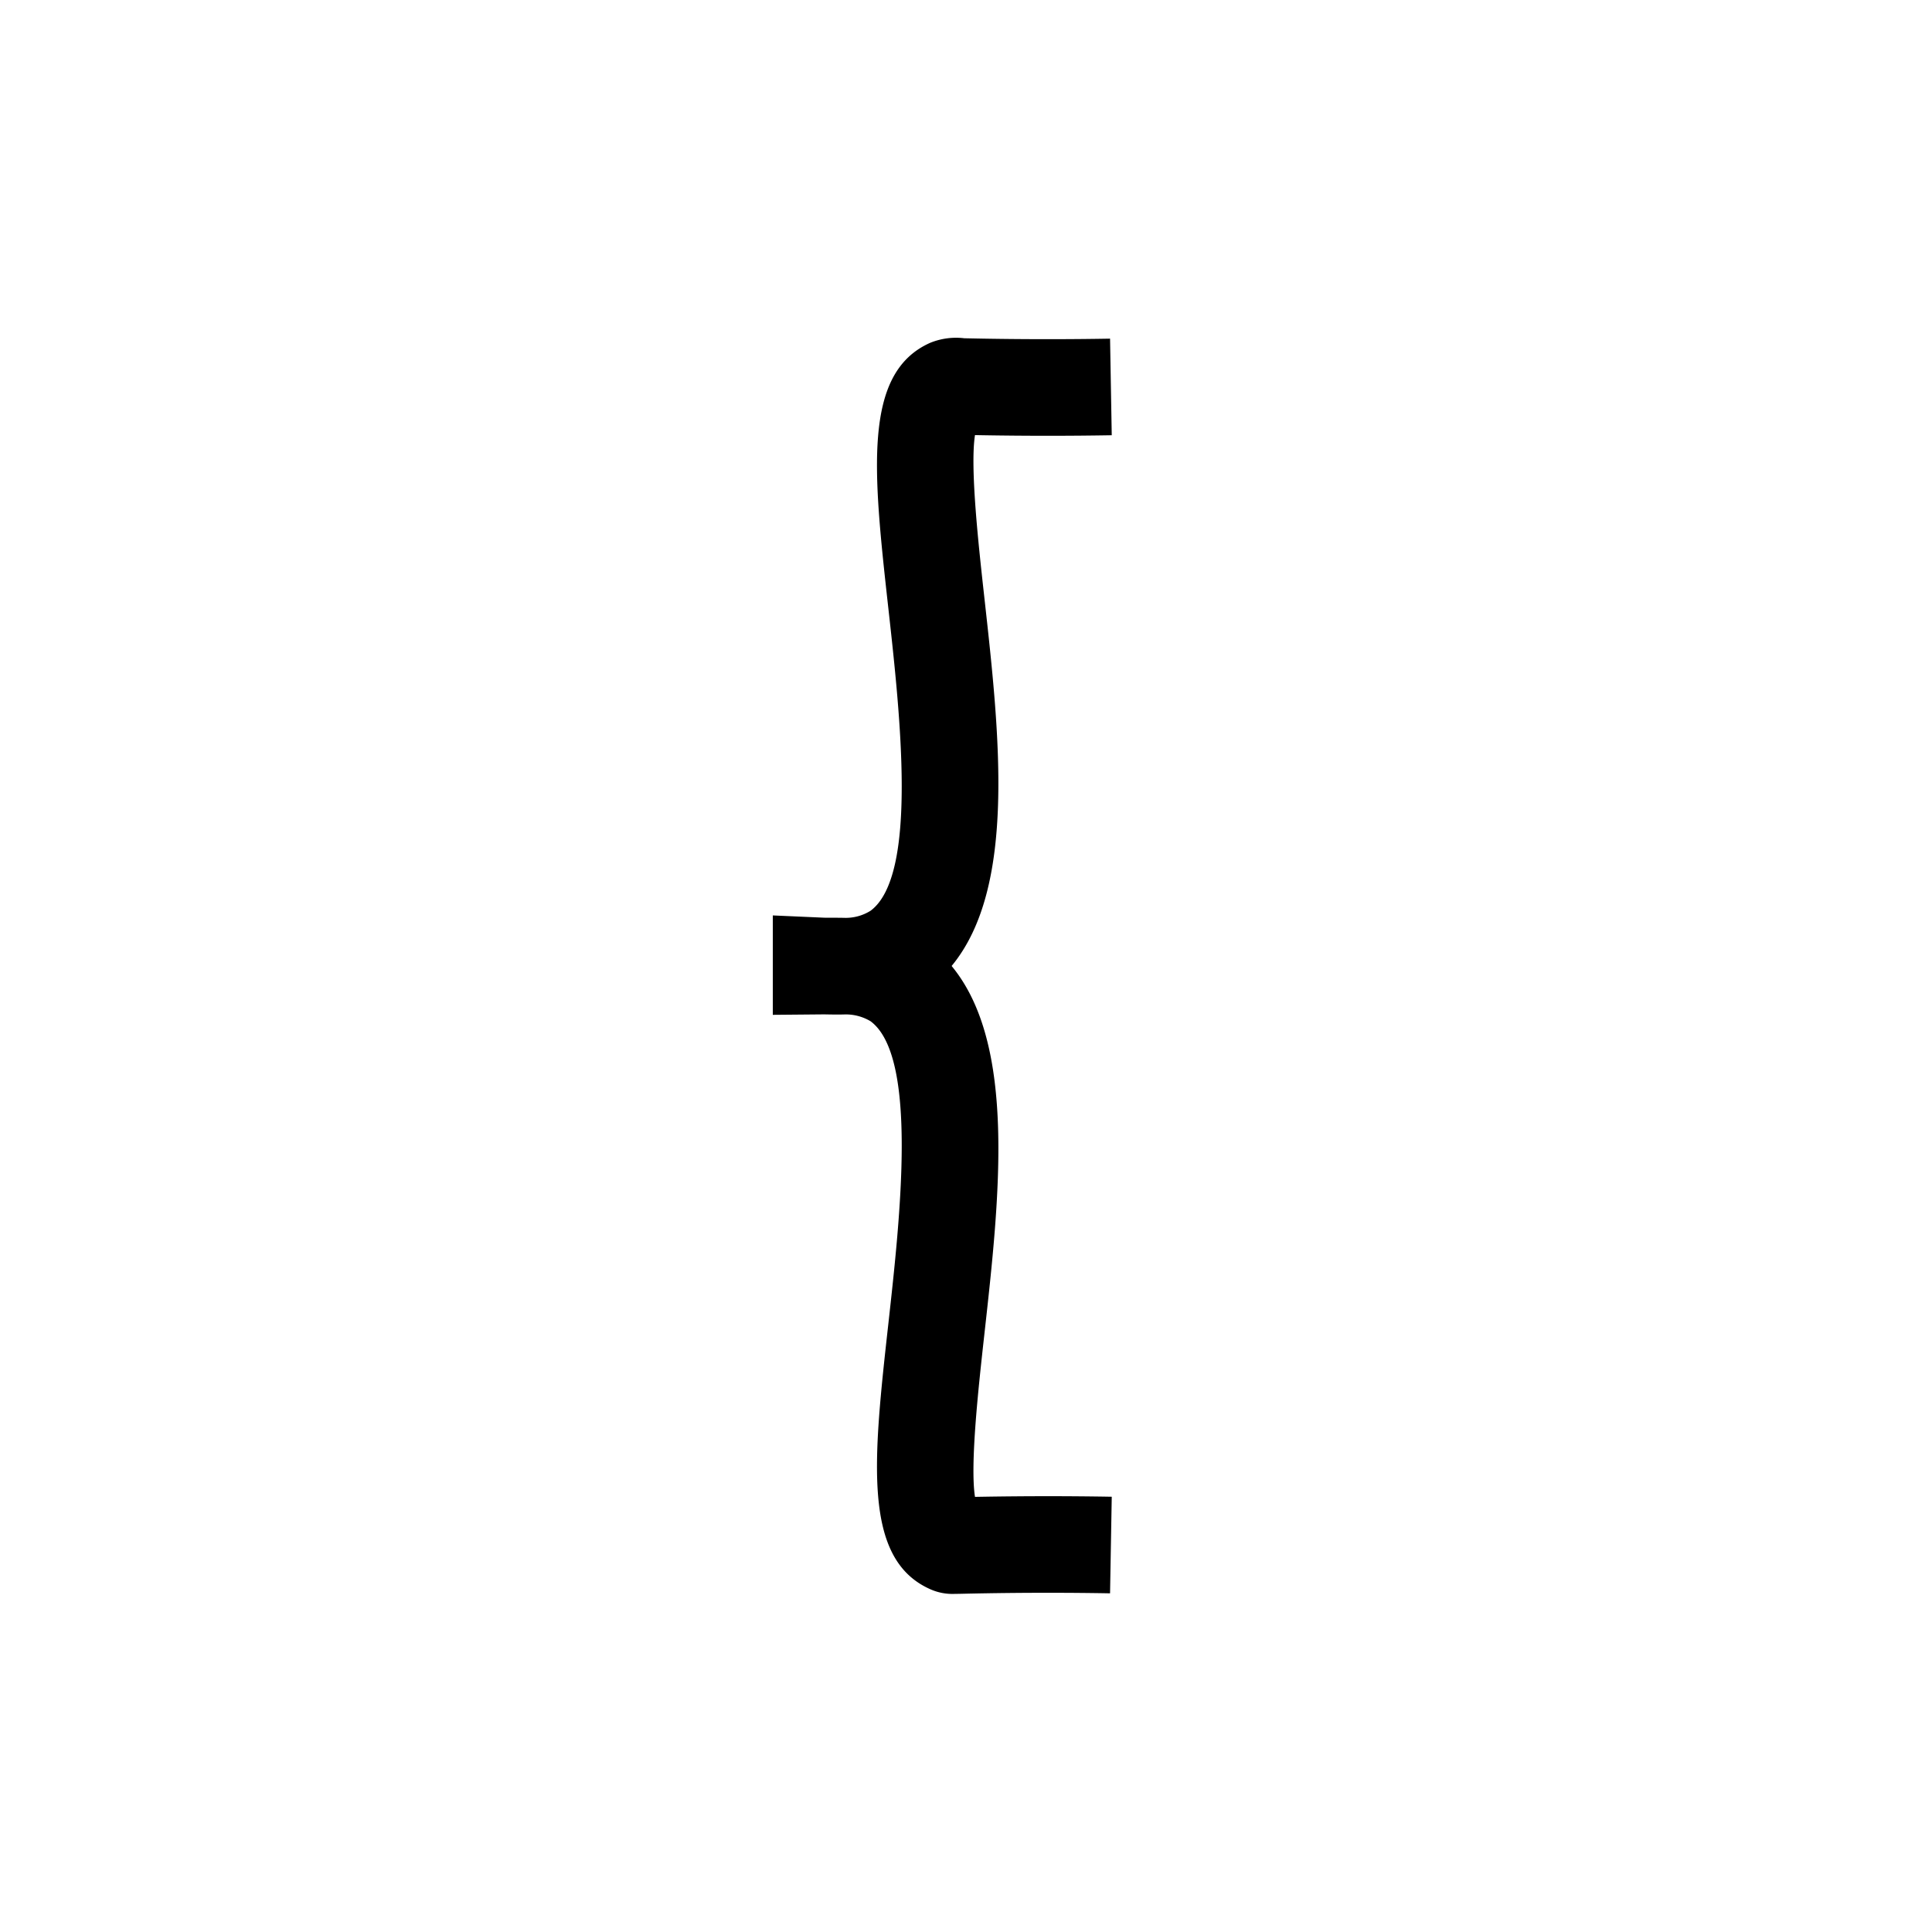 <svg id="Kaxtli_3hb" data-name="Kaxtli 3hb" xmlns="http://www.w3.org/2000/svg" viewBox="0 0 200 200"><title>00182-kaxtli3hb</title><path d="M98.867,164.997a5.63,5.63,0,0,1-2.567-.482c-7.043-3.127-5.904-13.384-4.327-27.58,1.219-10.975,3.061-27.561-1.85-31.214a4.987,4.987,0,0,0-2.79-.703c-.581.013-1.103.006-1.551-.002-.262-.004-.506-.011-.737-.006L80,105.055v-10.29l5.239.231c.262.012.559.009.885.009.376-.001.796-.001,1.247.009a4.858,4.858,0,0,0,2.752-.735c4.911-3.654,3.068-20.239,1.849-31.214C90.396,48.869,89.256,38.612,96.296,35.487a7.1,7.1,0,0,1,3.53-.47c.477.01,1.139.024,2.068.04,4.412.074,8.792.073,13.019 0l.174,9.998c-4.336.076-8.831.075-13.359 0-.291-.005-.556-.01-.798-.014-.524,3.363.366,11.377.981,16.918,1.567,14.105,3.323,29.913-3.4,38.039,6.724,8.127,4.968,23.934,3.4,38.039-.615,5.541-1.505,13.556-.981,16.919.242-.005.507-.009.798-.014,4.537-.075,9.033-.075,13.36,0l-.176,9.998c-4.215-.074-8.595-.074-13.018,0-.938.016-1.604.03-2.081.041C99.463,164.99,99.152,164.997,98.867,164.997Z"/></svg>